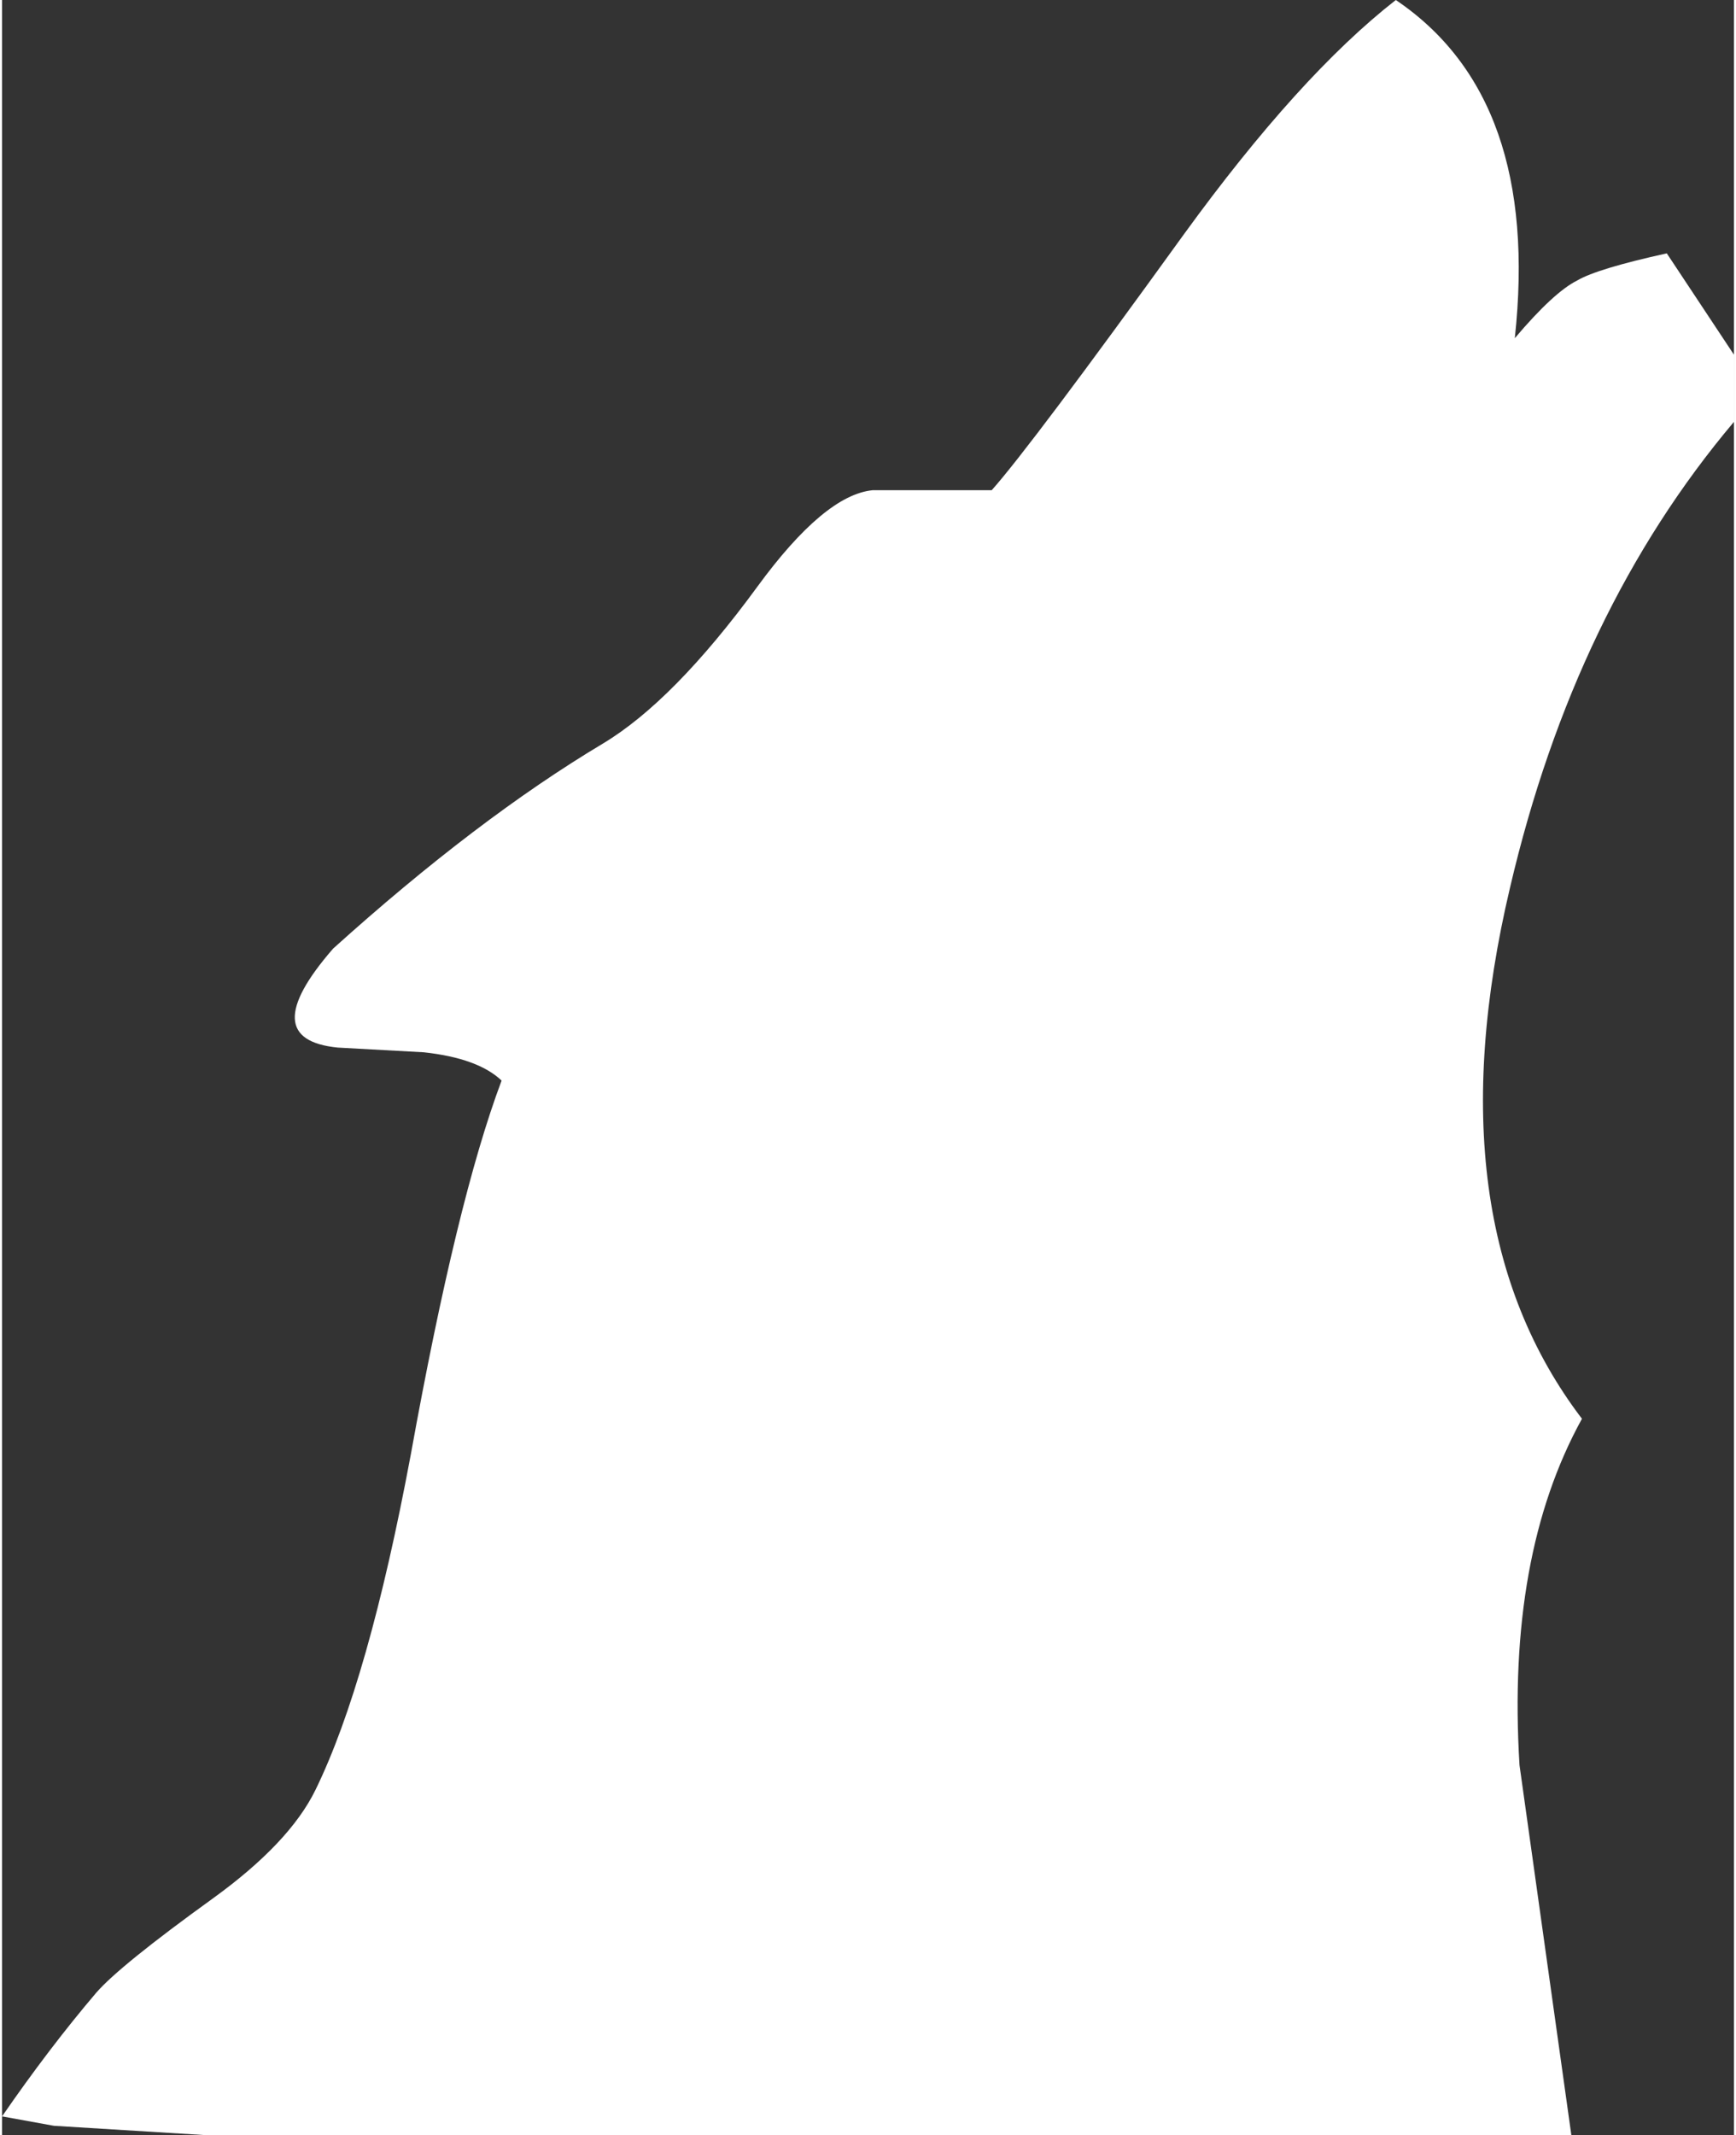 <?xml version='1.0' encoding='UTF-8'?>
<svg xmlns="http://www.w3.org/2000/svg" xmlns:xlink="http://www.w3.org/1999/xlink" version="1.1" width="74px" height="91px" viewBox="11.15 8.9 73.5 90.6"><rect x="11.15" y="8.9" width="73.5" height="90.6" fill="#333333" stroke="none"/><defs><g id="c1"><path fill="#ffffff" stroke="none" d="M81.8 19.65 L84.65 23.95 84.65 26.8 Q77.9 34.8 75.15 46.55 71.8 60.7 78.2 69.1 75.0 74.9 75.55 83.8 L77.75 99.5 19.85 99.5 13.35 99.1 11.15 98.7 Q13.15 95.8 15.15 93.45 16.15 92.3 20.1 89.45 23.35 87.1 24.45 84.85 26.7 80.25 28.5 70.6 30.45 59.8 32.35 54.75 31.35 53.8 29.05 53.55 L25.4 53.35 Q21.85 53.0 25.2 49.15 31.3 43.65 36.65 40.45 39.65 38.65 43.2 33.8 46.05 29.9 48.1 29.7 L53.15 29.7 Q54.8 27.85 61.3 18.85 66.2 12.1 70.3 8.9 76.45 13.05 75.35 23.25 77.0 21.3 78.0 20.8 78.85 20.3 81.8 19.65"/></g></defs><g><g><use transform="matrix(1.0,0.0,0.0,1.0,0.0,0.0)" xlink:href="#c1"/></g></g></svg>